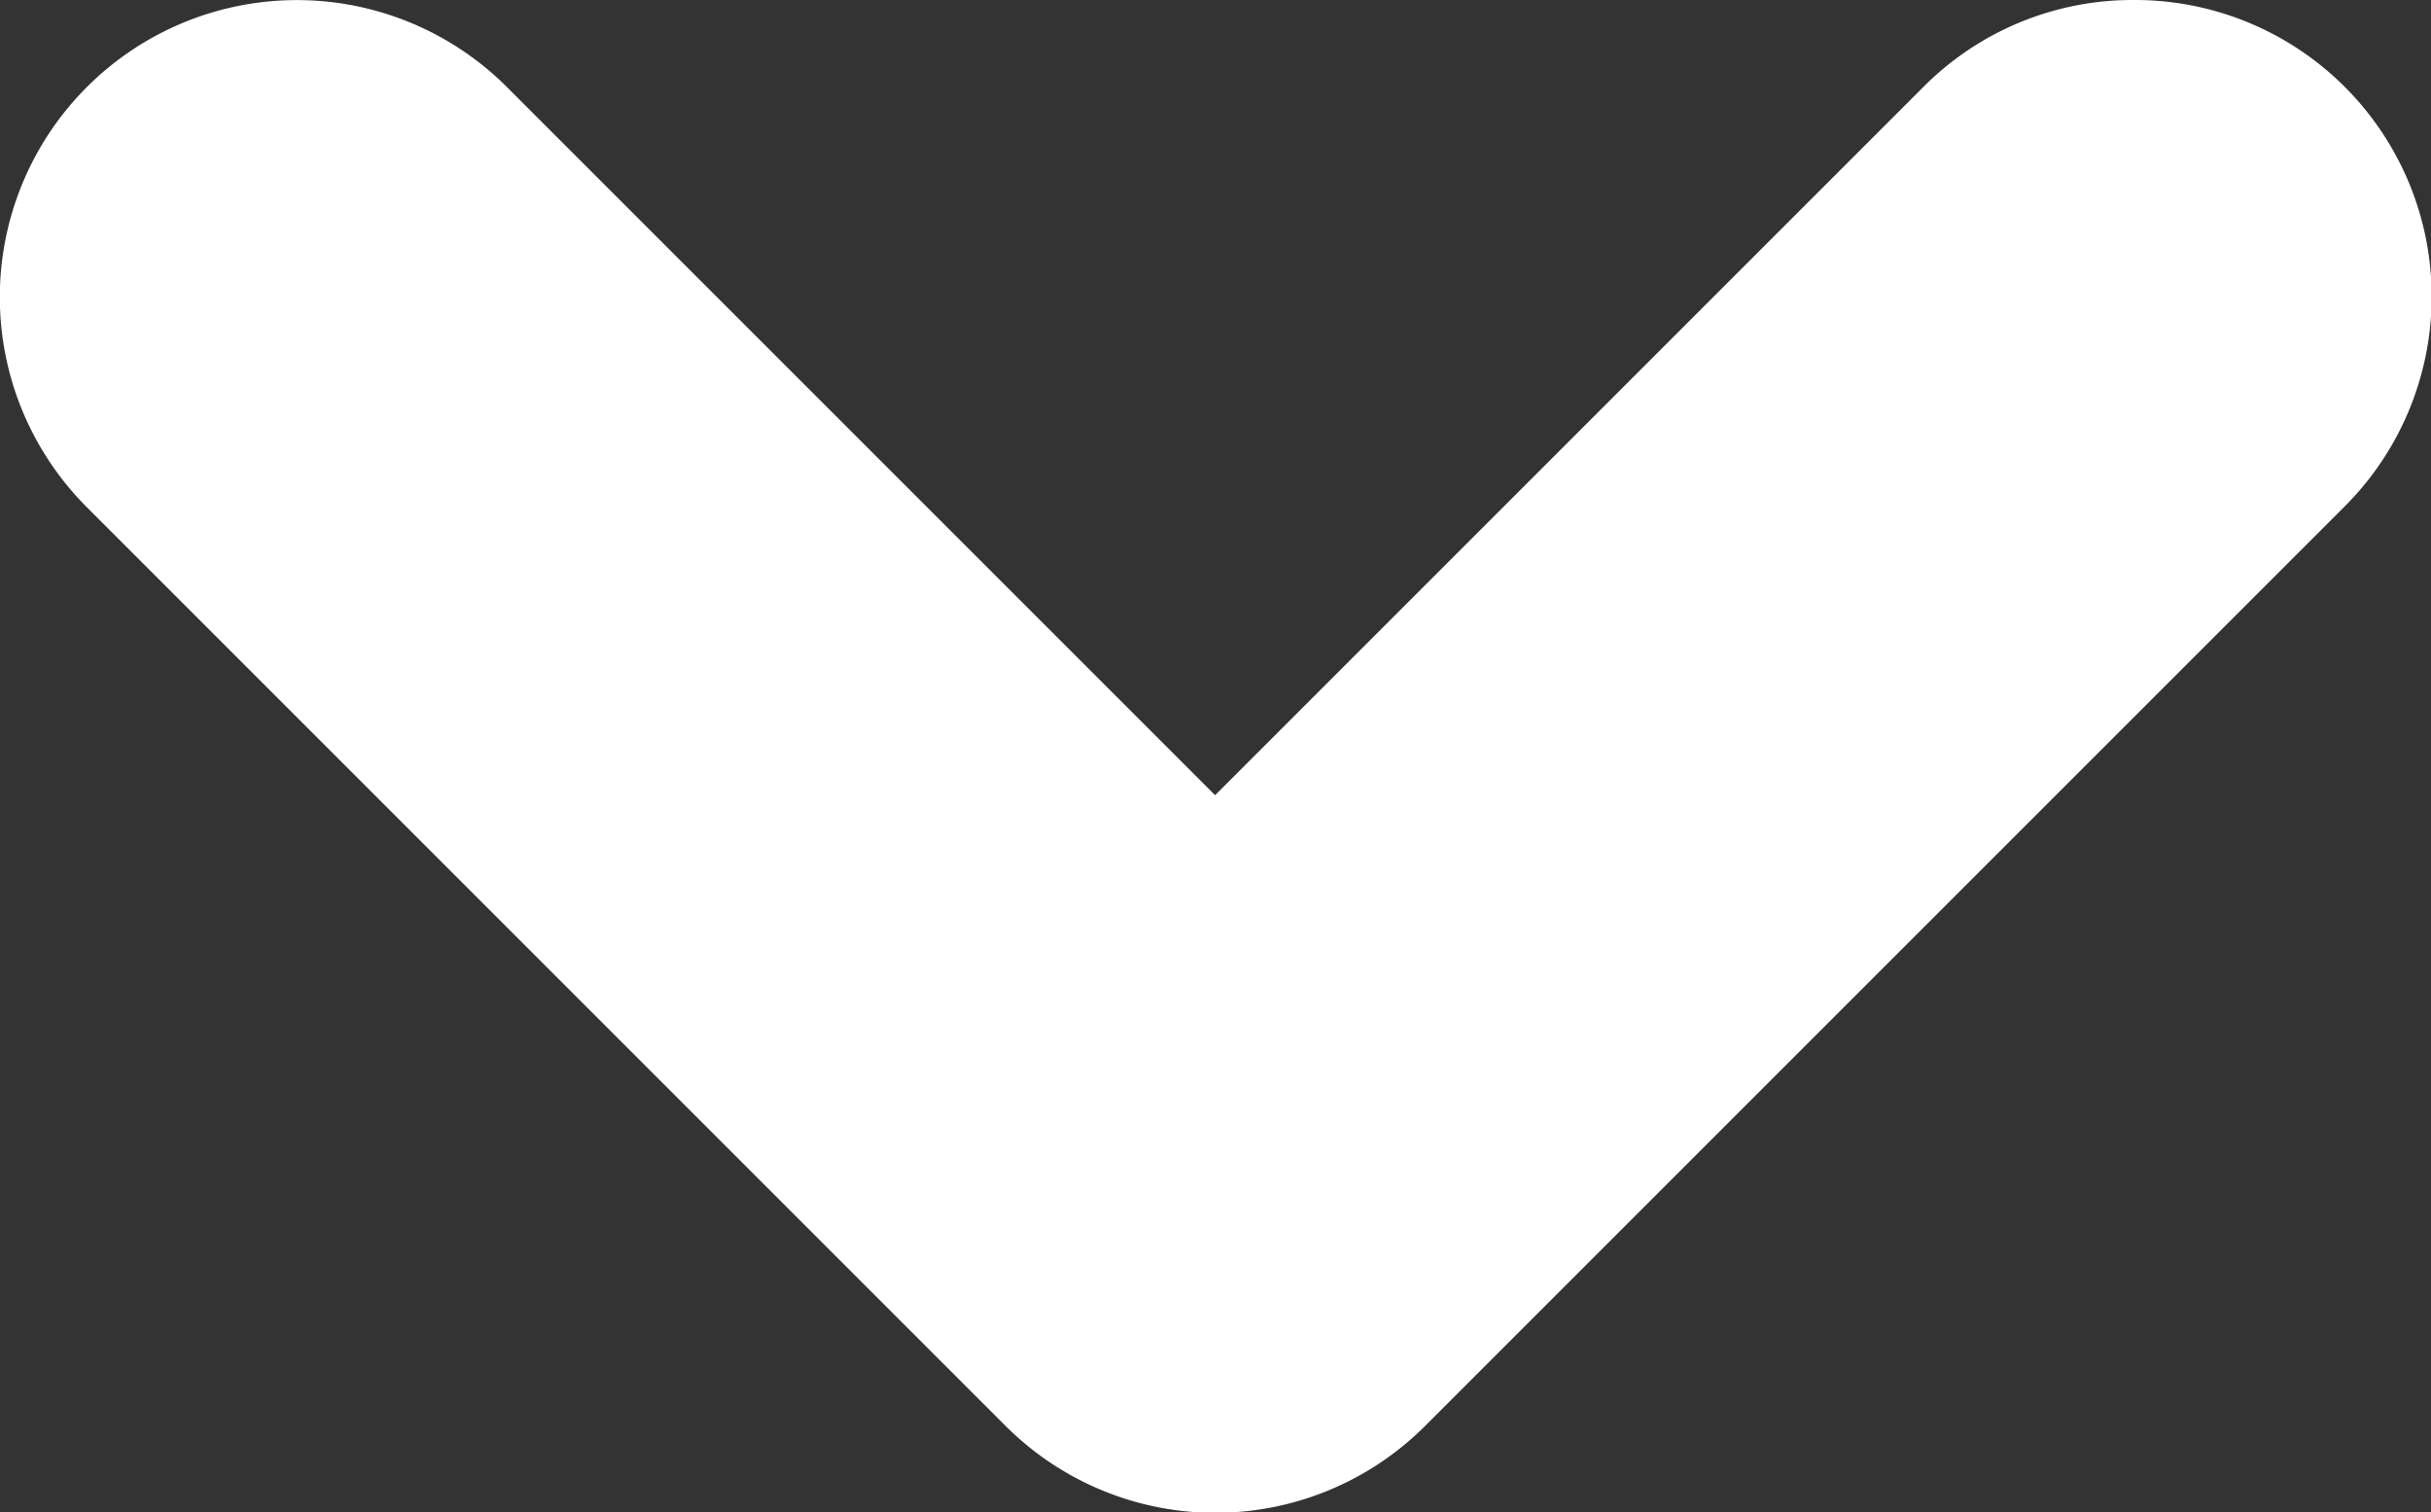 <svg xmlns="http://www.w3.org/2000/svg" width="9.015" height="5.609" viewBox="0 0 9.015 5.609"><rect x="0" y="0" width="9.015" height="5.609" fill="#333333" stroke="none"/><g transform="translate(-15.834 -60.3)"><path d="M16.51,60.977a.6.6,0,0,1,.851,0l2.98,2.98,2.98-2.98a.6.6,0,1,1,.851.851l-3.406,3.406a.6.6,0,0,1-.851,0L16.51,61.828A.6.6,0,0,1,16.51,60.977Z" transform="translate(0 0)" fill="#fff"/><path d="M23.747,60.3a1.1,1.1,0,0,1,.779,1.881L21.12,65.587a1.1,1.1,0,0,1-1.558,0l-3.406-3.406a1.1,1.1,0,0,1,1.558-1.558l2.626,2.626,2.626-2.626A1.094,1.094,0,0,1,23.747,60.3Zm-3.406,4.61a.1.1,0,0,0,.072-.03l3.406-3.405a.1.1,0,1,0-.144-.144l-3.334,3.334L17.007,61.33a.1.1,0,0,0-.144,0,.1.1,0,0,0,0,.144l3.406,3.406A.1.1,0,0,0,20.341,64.91Z" transform="translate(0 0)" fill="#fff"/></g></svg>